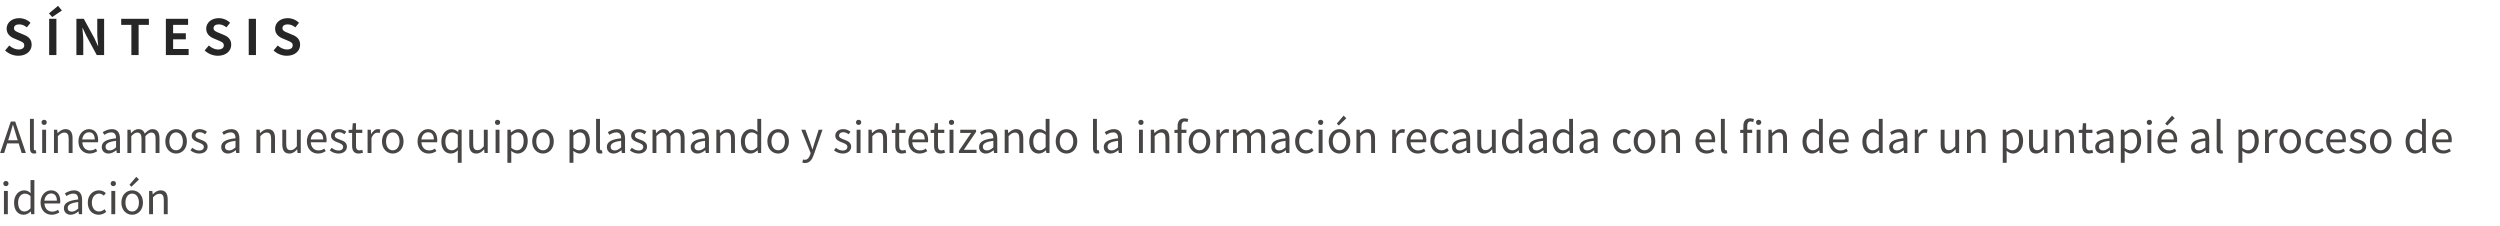 <svg width="817" height="74" viewBox="0 0 817 74" fill="none" xmlns="http://www.w3.org/2000/svg">
<path d="M3.178 44.26C3.542 43.098 3.878 41.992 4.2 40.788H4.256C4.592 41.978 4.914 43.098 5.292 44.26L5.782 45.828H2.674L3.178 44.26ZM0.042 50H1.358L2.352 46.864H6.104L7.084 50H8.456L4.97 39.724H3.528L0.042 50ZM11.136 50.182C11.486 50.182 11.696 50.14 11.878 50.07L11.696 49.09C11.556 49.118 11.5 49.118 11.43 49.118C11.234 49.118 11.066 48.964 11.066 48.572V38.856H9.792V48.488C9.792 49.566 10.184 50.182 11.136 50.182ZM13.784 50H15.058V42.398H13.784V50ZM14.428 40.83C14.932 40.83 15.282 40.494 15.282 39.976C15.282 39.486 14.932 39.15 14.428 39.15C13.924 39.15 13.574 39.486 13.574 39.976C13.574 40.494 13.924 40.83 14.428 40.83ZM17.64 50H18.914V44.484C19.684 43.714 20.216 43.322 21 43.322C22.008 43.322 22.442 43.924 22.442 45.352V50H23.716V45.184C23.716 43.238 22.988 42.202 21.392 42.202C20.356 42.202 19.572 42.776 18.844 43.49H18.802L18.69 42.398H17.64V50ZM29.264 50.182C30.3 50.182 31.112 49.832 31.784 49.398L31.322 48.558C30.762 48.936 30.16 49.16 29.418 49.16C27.976 49.16 26.982 48.124 26.898 46.5H32.022C32.05 46.318 32.078 46.052 32.078 45.772C32.078 43.602 30.986 42.202 29.054 42.202C27.29 42.202 25.624 43.742 25.624 46.206C25.624 48.712 27.248 50.182 29.264 50.182ZM26.884 45.576C27.038 44.092 27.99 43.224 29.068 43.224C30.258 43.224 30.958 44.05 30.958 45.576H26.884ZM35.481 50.182C36.419 50.182 37.273 49.692 38.001 49.09H38.043L38.155 50H39.205V45.324C39.205 43.448 38.421 42.202 36.573 42.202C35.355 42.202 34.277 42.748 33.577 43.196L34.081 44.078C34.683 43.672 35.481 43.266 36.363 43.266C37.609 43.266 37.931 44.204 37.931 45.184C34.697 45.548 33.255 46.374 33.255 48.026C33.255 49.398 34.207 50.182 35.481 50.182ZM35.845 49.16C35.089 49.16 34.501 48.81 34.501 47.942C34.501 46.962 35.369 46.332 37.931 46.024V48.152C37.189 48.81 36.587 49.16 35.845 49.16ZM41.634 50H42.908V44.484C43.608 43.7 44.252 43.322 44.826 43.322C45.792 43.322 46.24 43.924 46.24 45.352V50H47.514V44.484C48.228 43.7 48.844 43.322 49.432 43.322C50.398 43.322 50.846 43.924 50.846 45.352V50H52.12V45.184C52.12 43.238 51.378 42.202 49.81 42.202C48.886 42.202 48.088 42.804 47.304 43.658C46.996 42.762 46.366 42.202 45.204 42.202C44.294 42.202 43.496 42.776 42.838 43.504H42.796L42.684 42.398H41.634V50ZM57.549 50.182C59.411 50.182 61.077 48.726 61.077 46.206C61.077 43.672 59.411 42.202 57.549 42.202C55.687 42.202 54.021 43.672 54.021 46.206C54.021 48.726 55.687 50.182 57.549 50.182ZM57.549 49.118C56.233 49.118 55.351 47.956 55.351 46.206C55.351 44.456 56.233 43.266 57.549 43.266C58.865 43.266 59.761 44.456 59.761 46.206C59.761 47.956 58.865 49.118 57.549 49.118ZM65.073 50.182C66.865 50.182 67.845 49.16 67.845 47.928C67.845 46.486 66.627 46.038 65.521 45.618C64.667 45.296 63.883 45.03 63.883 44.302C63.883 43.714 64.331 43.21 65.297 43.21C65.969 43.21 66.501 43.49 67.019 43.882L67.635 43.056C67.047 42.594 66.221 42.202 65.283 42.202C63.631 42.202 62.651 43.154 62.651 44.358C62.651 45.646 63.813 46.164 64.877 46.556C65.717 46.878 66.613 47.214 66.613 47.998C66.613 48.656 66.123 49.188 65.115 49.188C64.205 49.188 63.519 48.824 62.861 48.292L62.231 49.132C62.959 49.734 63.995 50.182 65.073 50.182ZM74.515 50.182C75.453 50.182 76.307 49.692 77.035 49.09H77.077L77.189 50H78.239V45.324C78.239 43.448 77.455 42.202 75.607 42.202C74.389 42.202 73.311 42.748 72.611 43.196L73.115 44.078C73.717 43.672 74.515 43.266 75.397 43.266C76.643 43.266 76.965 44.204 76.965 45.184C73.731 45.548 72.289 46.374 72.289 48.026C72.289 49.398 73.241 50.182 74.515 50.182ZM74.879 49.16C74.123 49.16 73.535 48.81 73.535 47.942C73.535 46.962 74.403 46.332 76.965 46.024V48.152C76.223 48.81 75.621 49.16 74.879 49.16ZM83.798 50H85.072V44.484C85.842 43.714 86.374 43.322 87.158 43.322C88.166 43.322 88.6 43.924 88.6 45.352V50H89.874V45.184C89.874 43.238 89.146 42.202 87.55 42.202C86.514 42.202 85.73 42.776 85.002 43.49H84.96L84.848 42.398H83.798V50ZM94.568 50.182C95.618 50.182 96.374 49.636 97.088 48.81H97.13L97.228 50H98.292V42.398H97.018V47.788C96.29 48.698 95.744 49.076 94.96 49.076C93.952 49.076 93.532 48.474 93.532 47.06V42.398H92.258V47.214C92.258 49.146 92.972 50.182 94.568 50.182ZM103.926 50.182C104.962 50.182 105.774 49.832 106.446 49.398L105.984 48.558C105.424 48.936 104.822 49.16 104.08 49.16C102.638 49.16 101.644 48.124 101.56 46.5H106.684C106.712 46.318 106.74 46.052 106.74 45.772C106.74 43.602 105.648 42.202 103.716 42.202C101.952 42.202 100.286 43.742 100.286 46.206C100.286 48.712 101.91 50.182 103.926 50.182ZM101.546 45.576C101.7 44.092 102.652 43.224 103.73 43.224C104.92 43.224 105.62 44.05 105.62 45.576H101.546ZM110.6 50.182C112.392 50.182 113.372 49.16 113.372 47.928C113.372 46.486 112.154 46.038 111.048 45.618C110.194 45.296 109.41 45.03 109.41 44.302C109.41 43.714 109.858 43.21 110.824 43.21C111.496 43.21 112.028 43.49 112.546 43.882L113.162 43.056C112.574 42.594 111.748 42.202 110.81 42.202C109.158 42.202 108.178 43.154 108.178 44.358C108.178 45.646 109.34 46.164 110.404 46.556C111.244 46.878 112.14 47.214 112.14 47.998C112.14 48.656 111.65 49.188 110.642 49.188C109.732 49.188 109.046 48.824 108.388 48.292L107.758 49.132C108.486 49.734 109.522 50.182 110.6 50.182ZM117.241 50.182C117.703 50.182 118.207 50.042 118.641 49.902L118.389 48.95C118.137 49.048 117.787 49.146 117.521 49.146C116.639 49.146 116.345 48.614 116.345 47.676V43.434H118.403V42.398H116.345V40.256H115.281L115.127 42.398L113.937 42.468V43.434H115.071V47.648C115.071 49.16 115.617 50.182 117.241 50.182ZM120.124 50H121.398V45.114C121.902 43.812 122.686 43.364 123.316 43.364C123.624 43.364 123.806 43.392 124.058 43.49L124.296 42.37C124.058 42.244 123.82 42.202 123.484 42.202C122.63 42.202 121.86 42.818 121.328 43.784H121.286L121.174 42.398H120.124V50ZM128.355 50.182C130.217 50.182 131.883 48.726 131.883 46.206C131.883 43.672 130.217 42.202 128.355 42.202C126.493 42.202 124.827 43.672 124.827 46.206C124.827 48.726 126.493 50.182 128.355 50.182ZM128.355 49.118C127.039 49.118 126.157 47.956 126.157 46.206C126.157 44.456 127.039 43.266 128.355 43.266C129.671 43.266 130.567 44.456 130.567 46.206C130.567 47.956 129.671 49.118 128.355 49.118ZM140.088 50.182C141.124 50.182 141.936 49.832 142.608 49.398L142.146 48.558C141.586 48.936 140.984 49.16 140.242 49.16C138.8 49.16 137.806 48.124 137.722 46.5H142.846C142.874 46.318 142.902 46.052 142.902 45.772C142.902 43.602 141.81 42.202 139.878 42.202C138.114 42.202 136.448 43.742 136.448 46.206C136.448 48.712 138.072 50.182 140.088 50.182ZM137.708 45.576C137.862 44.092 138.814 43.224 139.892 43.224C141.082 43.224 141.782 44.05 141.782 45.576H137.708ZM149.604 53.206H150.864V42.398H149.856L149.73 43.126H149.688C149.03 42.524 148.4 42.202 147.518 42.202C145.782 42.202 144.228 43.742 144.228 46.206C144.228 48.74 145.46 50.182 147.364 50.182C148.246 50.182 149.044 49.72 149.66 49.118L149.604 50.504V53.206ZM147.644 49.118C146.3 49.118 145.544 48.026 145.544 46.192C145.544 44.456 146.51 43.28 147.742 43.28C148.372 43.28 148.946 43.504 149.604 44.078V48.068C148.96 48.768 148.344 49.118 147.644 49.118ZM155.668 50.182C156.718 50.182 157.474 49.636 158.188 48.81H158.23L158.328 50H159.392V42.398H158.118V47.788C157.39 48.698 156.844 49.076 156.06 49.076C155.052 49.076 154.632 48.474 154.632 47.06V42.398H153.358V47.214C153.358 49.146 154.072 50.182 155.668 50.182ZM161.96 50H163.234V42.398H161.96V50ZM162.604 40.83C163.108 40.83 163.458 40.494 163.458 39.976C163.458 39.486 163.108 39.15 162.604 39.15C162.1 39.15 161.75 39.486 161.75 39.976C161.75 40.494 162.1 40.83 162.604 40.83ZM165.815 53.206H167.089V50.63L167.061 49.3C167.747 49.86 168.475 50.182 169.161 50.182C170.911 50.182 172.465 48.684 172.465 46.08C172.465 43.742 171.401 42.202 169.441 42.202C168.559 42.202 167.705 42.706 167.019 43.266H166.977L166.865 42.398H165.815V53.206ZM168.951 49.118C168.447 49.118 167.775 48.908 167.089 48.32V44.33C167.831 43.644 168.489 43.28 169.133 43.28C170.575 43.28 171.135 44.414 171.135 46.094C171.135 47.984 170.211 49.118 168.951 49.118ZM177.451 50.182C179.313 50.182 180.979 48.726 180.979 46.206C180.979 43.672 179.313 42.202 177.451 42.202C175.589 42.202 173.923 43.672 173.923 46.206C173.923 48.726 175.589 50.182 177.451 50.182ZM177.451 49.118C176.135 49.118 175.253 47.956 175.253 46.206C175.253 44.456 176.135 43.266 177.451 43.266C178.767 43.266 179.663 44.456 179.663 46.206C179.663 47.956 178.767 49.118 177.451 49.118ZM186.118 53.206H187.392V50.63L187.364 49.3C188.05 49.86 188.778 50.182 189.464 50.182C191.214 50.182 192.768 48.684 192.768 46.08C192.768 43.742 191.704 42.202 189.744 42.202C188.862 42.202 188.008 42.706 187.322 43.266H187.28L187.168 42.398H186.118V53.206ZM189.254 49.118C188.75 49.118 188.078 48.908 187.392 48.32V44.33C188.134 43.644 188.792 43.28 189.436 43.28C190.878 43.28 191.438 44.414 191.438 46.094C191.438 47.984 190.514 49.118 189.254 49.118ZM196.144 50.182C196.494 50.182 196.704 50.14 196.886 50.07L196.704 49.09C196.564 49.118 196.508 49.118 196.438 49.118C196.242 49.118 196.074 48.964 196.074 48.572V38.856H194.8V48.488C194.8 49.566 195.192 50.182 196.144 50.182ZM200.542 50.182C201.48 50.182 202.334 49.692 203.062 49.09H203.104L203.216 50H204.266V45.324C204.266 43.448 203.482 42.202 201.634 42.202C200.416 42.202 199.338 42.748 198.638 43.196L199.142 44.078C199.744 43.672 200.542 43.266 201.424 43.266C202.67 43.266 202.992 44.204 202.992 45.184C199.758 45.548 198.316 46.374 198.316 48.026C198.316 49.398 199.268 50.182 200.542 50.182ZM200.906 49.16C200.15 49.16 199.562 48.81 199.562 47.942C199.562 46.962 200.43 46.332 202.992 46.024V48.152C202.25 48.81 201.648 49.16 200.906 49.16ZM208.682 50.182C210.474 50.182 211.454 49.16 211.454 47.928C211.454 46.486 210.236 46.038 209.13 45.618C208.276 45.296 207.492 45.03 207.492 44.302C207.492 43.714 207.94 43.21 208.906 43.21C209.578 43.21 210.11 43.49 210.628 43.882L211.244 43.056C210.656 42.594 209.83 42.202 208.892 42.202C207.24 42.202 206.26 43.154 206.26 44.358C206.26 45.646 207.422 46.164 208.486 46.556C209.326 46.878 210.222 47.214 210.222 47.998C210.222 48.656 209.732 49.188 208.724 49.188C207.814 49.188 207.128 48.824 206.47 48.292L205.84 49.132C206.568 49.734 207.604 50.182 208.682 50.182ZM213.243 50H214.517V44.484C215.217 43.7 215.861 43.322 216.435 43.322C217.401 43.322 217.849 43.924 217.849 45.352V50H219.123V44.484C219.837 43.7 220.453 43.322 221.041 43.322C222.007 43.322 222.455 43.924 222.455 45.352V50H223.729V45.184C223.729 43.238 222.987 42.202 221.419 42.202C220.495 42.202 219.697 42.804 218.913 43.658C218.605 42.762 217.975 42.202 216.813 42.202C215.903 42.202 215.105 42.776 214.447 43.504H214.405L214.293 42.398H213.243V50ZM227.954 50.182C228.892 50.182 229.746 49.692 230.474 49.09H230.516L230.628 50H231.678V45.324C231.678 43.448 230.894 42.202 229.046 42.202C227.828 42.202 226.75 42.748 226.05 43.196L226.554 44.078C227.156 43.672 227.954 43.266 228.836 43.266C230.082 43.266 230.404 44.204 230.404 45.184C227.17 45.548 225.728 46.374 225.728 48.026C225.728 49.398 226.68 50.182 227.954 50.182ZM228.318 49.16C227.562 49.16 226.974 48.81 226.974 47.942C226.974 46.962 227.842 46.332 230.404 46.024V48.152C229.662 48.81 229.06 49.16 228.318 49.16ZM234.106 50H235.38V44.484C236.15 43.714 236.682 43.322 237.466 43.322C238.474 43.322 238.908 43.924 238.908 45.352V50H240.182V45.184C240.182 43.238 239.454 42.202 237.858 42.202C236.822 42.202 236.038 42.776 235.31 43.49H235.268L235.156 42.398H234.106V50ZM245.255 50.182C246.165 50.182 246.963 49.692 247.565 49.104H247.607L247.719 50H248.755V38.856H247.495V41.782L247.551 43.098C246.879 42.538 246.305 42.202 245.409 42.202C243.673 42.202 242.119 43.742 242.119 46.206C242.119 48.74 243.351 50.182 245.255 50.182ZM245.535 49.118C244.191 49.118 243.435 48.026 243.435 46.192C243.435 44.456 244.401 43.28 245.633 43.28C246.263 43.28 246.837 43.504 247.495 44.078V48.068C246.851 48.768 246.235 49.118 245.535 49.118ZM254.301 50.182C256.163 50.182 257.829 48.726 257.829 46.206C257.829 43.672 256.163 42.202 254.301 42.202C252.439 42.202 250.773 43.672 250.773 46.206C250.773 48.726 252.439 50.182 254.301 50.182ZM254.301 49.118C252.985 49.118 252.103 47.956 252.103 46.206C252.103 44.456 252.985 43.266 254.301 43.266C255.617 43.266 256.513 44.456 256.513 46.206C256.513 47.956 255.617 49.118 254.301 49.118ZM263.094 53.276C264.606 53.276 265.404 52.128 265.922 50.63L268.792 42.398H267.546L266.188 46.626C265.978 47.298 265.754 48.068 265.544 48.754H265.474C265.236 48.068 264.97 47.284 264.746 46.626L263.192 42.398H261.862L264.914 50.014L264.746 50.588C264.438 51.526 263.892 52.226 263.024 52.226C262.828 52.226 262.604 52.156 262.45 52.1L262.198 53.122C262.436 53.22 262.73 53.276 263.094 53.276ZM275.387 50.182C277.179 50.182 278.159 49.16 278.159 47.928C278.159 46.486 276.941 46.038 275.835 45.618C274.981 45.296 274.197 45.03 274.197 44.302C274.197 43.714 274.645 43.21 275.611 43.21C276.283 43.21 276.815 43.49 277.333 43.882L277.949 43.056C277.361 42.594 276.535 42.202 275.597 42.202C273.945 42.202 272.965 43.154 272.965 44.358C272.965 45.646 274.127 46.164 275.191 46.556C276.031 46.878 276.927 47.214 276.927 47.998C276.927 48.656 276.437 49.188 275.429 49.188C274.519 49.188 273.833 48.824 273.175 48.292L272.545 49.132C273.273 49.734 274.309 50.182 275.387 50.182ZM279.948 50H281.222V42.398H279.948V50ZM280.592 40.83C281.096 40.83 281.446 40.494 281.446 39.976C281.446 39.486 281.096 39.15 280.592 39.15C280.088 39.15 279.738 39.486 279.738 39.976C279.738 40.494 280.088 40.83 280.592 40.83ZM283.804 50H285.078V44.484C285.848 43.714 286.38 43.322 287.164 43.322C288.172 43.322 288.606 43.924 288.606 45.352V50H289.88V45.184C289.88 43.238 289.152 42.202 287.556 42.202C286.52 42.202 285.736 42.776 285.008 43.49H284.966L284.854 42.398H283.804V50ZM294.756 50.182C295.218 50.182 295.722 50.042 296.156 49.902L295.904 48.95C295.652 49.048 295.302 49.146 295.036 49.146C294.154 49.146 293.86 48.614 293.86 47.676V43.434H295.918V42.398H293.86V40.256H292.796L292.642 42.398L291.452 42.468V43.434H292.586V47.648C292.586 49.16 293.132 50.182 294.756 50.182ZM300.5 50.182C301.536 50.182 302.348 49.832 303.02 49.398L302.558 48.558C301.998 48.936 301.396 49.16 300.654 49.16C299.212 49.16 298.218 48.124 298.134 46.5H303.258C303.286 46.318 303.314 46.052 303.314 45.772C303.314 43.602 302.222 42.202 300.29 42.202C298.526 42.202 296.86 43.742 296.86 46.206C296.86 48.712 298.484 50.182 300.5 50.182ZM298.12 45.576C298.274 44.092 299.226 43.224 300.304 43.224C301.494 43.224 302.194 44.05 302.194 45.576H298.12ZM307.43 50.182C307.892 50.182 308.396 50.042 308.83 49.902L308.578 48.95C308.326 49.048 307.976 49.146 307.71 49.146C306.828 49.146 306.534 48.614 306.534 47.676V43.434H308.592V42.398H306.534V40.256H305.47L305.316 42.398L304.126 42.468V43.434H305.26V47.648C305.26 49.16 305.806 50.182 307.43 50.182ZM310.313 50H311.587V42.398H310.313V50ZM310.957 40.83C311.461 40.83 311.811 40.494 311.811 39.976C311.811 39.486 311.461 39.15 310.957 39.15C310.453 39.15 310.103 39.486 310.103 39.976C310.103 40.494 310.453 40.83 310.957 40.83ZM313.371 50H319.125V48.964H314.981L318.985 43.084V42.398H313.805V43.434H317.375L313.371 49.314V50ZM322.181 50.182C323.119 50.182 323.973 49.692 324.701 49.09H324.743L324.855 50H325.905V45.324C325.905 43.448 325.121 42.202 323.273 42.202C322.055 42.202 320.977 42.748 320.277 43.196L320.781 44.078C321.383 43.672 322.181 43.266 323.063 43.266C324.309 43.266 324.631 44.204 324.631 45.184C321.397 45.548 319.955 46.374 319.955 48.026C319.955 49.398 320.907 50.182 322.181 50.182ZM322.545 49.16C321.789 49.16 321.201 48.81 321.201 47.942C321.201 46.962 322.069 46.332 324.631 46.024V48.152C323.889 48.81 323.287 49.16 322.545 49.16ZM328.333 50H329.607V44.484C330.377 43.714 330.909 43.322 331.693 43.322C332.701 43.322 333.135 43.924 333.135 45.352V50H334.409V45.184C334.409 43.238 333.681 42.202 332.085 42.202C331.049 42.202 330.265 42.776 329.537 43.49H329.495L329.383 42.398H328.333V50ZM339.482 50.182C340.392 50.182 341.19 49.692 341.792 49.104H341.834L341.946 50H342.982V38.856H341.722V41.782L341.778 43.098C341.106 42.538 340.532 42.202 339.636 42.202C337.9 42.202 336.346 43.742 336.346 46.206C336.346 48.74 337.578 50.182 339.482 50.182ZM339.762 49.118C338.418 49.118 337.662 48.026 337.662 46.192C337.662 44.456 338.628 43.28 339.86 43.28C340.49 43.28 341.064 43.504 341.722 44.078V48.068C341.078 48.768 340.462 49.118 339.762 49.118ZM348.527 50.182C350.389 50.182 352.055 48.726 352.055 46.206C352.055 43.672 350.389 42.202 348.527 42.202C346.665 42.202 344.999 43.672 344.999 46.206C344.999 48.726 346.665 50.182 348.527 50.182ZM348.527 49.118C347.211 49.118 346.329 47.956 346.329 46.206C346.329 44.456 347.211 43.266 348.527 43.266C349.843 43.266 350.739 44.456 350.739 46.206C350.739 47.956 349.843 49.118 348.527 49.118ZM358.538 50.182C358.888 50.182 359.098 50.14 359.28 50.07L359.098 49.09C358.958 49.118 358.902 49.118 358.832 49.118C358.636 49.118 358.468 48.964 358.468 48.572V38.856H357.194V48.488C357.194 49.566 357.586 50.182 358.538 50.182ZM362.936 50.182C363.874 50.182 364.728 49.692 365.456 49.09H365.498L365.61 50H366.66V45.324C366.66 43.448 365.876 42.202 364.028 42.202C362.81 42.202 361.732 42.748 361.032 43.196L361.536 44.078C362.138 43.672 362.936 43.266 363.818 43.266C365.064 43.266 365.386 44.204 365.386 45.184C362.152 45.548 360.71 46.374 360.71 48.026C360.71 49.398 361.662 50.182 362.936 50.182ZM363.3 49.16C362.544 49.16 361.956 48.81 361.956 47.942C361.956 46.962 362.824 46.332 365.386 46.024V48.152C364.644 48.81 364.042 49.16 363.3 49.16ZM372.22 50H373.494V42.398H372.22V50ZM372.864 40.83C373.368 40.83 373.718 40.494 373.718 39.976C373.718 39.486 373.368 39.15 372.864 39.15C372.36 39.15 372.01 39.486 372.01 39.976C372.01 40.494 372.36 40.83 372.864 40.83ZM376.075 50H377.349V44.484C378.119 43.714 378.651 43.322 379.435 43.322C380.443 43.322 380.877 43.924 380.877 45.352V50H382.151V45.184C382.151 43.238 381.423 42.202 379.827 42.202C378.791 42.202 378.007 42.776 377.279 43.49H377.237L377.125 42.398H376.075V50ZM384.844 50H386.118V43.434H387.728V42.398H386.118V41.194C386.118 40.214 386.468 39.696 387.196 39.696C387.462 39.696 387.77 39.766 388.05 39.892L388.33 38.926C387.98 38.772 387.518 38.674 387.056 38.674C385.544 38.674 384.844 39.64 384.844 41.18V42.398L383.808 42.468V43.434H384.844V50ZM391.99 50.182C393.852 50.182 395.518 48.726 395.518 46.206C395.518 43.672 393.852 42.202 391.99 42.202C390.128 42.202 388.462 43.672 388.462 46.206C388.462 48.726 390.128 50.182 391.99 50.182ZM391.99 49.118C390.674 49.118 389.792 47.956 389.792 46.206C389.792 44.456 390.674 43.266 391.99 43.266C393.306 43.266 394.202 44.456 394.202 46.206C394.202 47.956 393.306 49.118 391.99 49.118ZM397.526 50H398.8V45.114C399.304 43.812 400.088 43.364 400.718 43.364C401.026 43.364 401.208 43.392 401.46 43.49L401.698 42.37C401.46 42.244 401.222 42.202 400.886 42.202C400.032 42.202 399.262 42.818 398.73 43.784H398.688L398.576 42.398H397.526V50ZM402.954 50H404.228V44.484C404.928 43.7 405.572 43.322 406.146 43.322C407.112 43.322 407.56 43.924 407.56 45.352V50H408.834V44.484C409.548 43.7 410.164 43.322 410.752 43.322C411.718 43.322 412.166 43.924 412.166 45.352V50H413.44V45.184C413.44 43.238 412.698 42.202 411.13 42.202C410.206 42.202 409.408 42.804 408.624 43.658C408.316 42.762 407.686 42.202 406.524 42.202C405.614 42.202 404.816 42.776 404.158 43.504H404.116L404.004 42.398H402.954V50ZM417.665 50.182C418.603 50.182 419.457 49.692 420.185 49.09H420.227L420.339 50H421.389V45.324C421.389 43.448 420.605 42.202 418.757 42.202C417.539 42.202 416.461 42.748 415.761 43.196L416.265 44.078C416.867 43.672 417.665 43.266 418.547 43.266C419.793 43.266 420.115 44.204 420.115 45.184C416.881 45.548 415.439 46.374 415.439 48.026C415.439 49.398 416.391 50.182 417.665 50.182ZM418.029 49.16C417.273 49.16 416.685 48.81 416.685 47.942C416.685 46.962 417.553 46.332 420.115 46.024V48.152C419.373 48.81 418.771 49.16 418.029 49.16ZM426.813 50.182C427.723 50.182 428.591 49.832 429.277 49.216L428.717 48.362C428.241 48.796 427.625 49.118 426.925 49.118C425.525 49.118 424.573 47.956 424.573 46.206C424.573 44.456 425.581 43.266 426.967 43.266C427.569 43.266 428.031 43.546 428.479 43.938L429.137 43.098C428.591 42.622 427.905 42.202 426.911 42.202C424.965 42.202 423.243 43.672 423.243 46.206C423.243 48.726 424.797 50.182 426.813 50.182ZM430.94 50H432.214V42.398H430.94V50ZM431.584 40.83C432.088 40.83 432.438 40.494 432.438 39.976C432.438 39.486 432.088 39.15 431.584 39.15C431.08 39.15 430.73 39.486 430.73 39.976C430.73 40.494 431.08 40.83 431.584 40.83ZM437.75 50.182C439.612 50.182 441.278 48.726 441.278 46.206C441.278 43.672 439.612 42.202 437.75 42.202C435.888 42.202 434.222 43.672 434.222 46.206C434.222 48.726 435.888 50.182 437.75 50.182ZM437.75 49.118C436.434 49.118 435.552 47.956 435.552 46.206C435.552 44.456 436.434 43.266 437.75 43.266C439.066 43.266 439.962 44.456 439.962 46.206C439.962 47.956 439.066 49.118 437.75 49.118ZM437.526 41.026L439.976 38.646L439.08 37.792L436.868 40.396L437.526 41.026ZM443.286 50H444.56V44.484C445.33 43.714 445.862 43.322 446.646 43.322C447.654 43.322 448.088 43.924 448.088 45.352V50H449.362V45.184C449.362 43.238 448.634 42.202 447.038 42.202C446.002 42.202 445.218 42.776 444.49 43.49H444.448L444.336 42.398H443.286V50ZM454.976 50H456.25V45.114C456.754 43.812 457.538 43.364 458.168 43.364C458.476 43.364 458.658 43.392 458.91 43.49L459.148 42.37C458.91 42.244 458.672 42.202 458.336 42.202C457.482 42.202 456.712 42.818 456.18 43.784H456.138L456.026 42.398H454.976V50ZM463.319 50.182C464.355 50.182 465.167 49.832 465.839 49.398L465.377 48.558C464.817 48.936 464.215 49.16 463.473 49.16C462.031 49.16 461.037 48.124 460.953 46.5H466.077C466.105 46.318 466.133 46.052 466.133 45.772C466.133 43.602 465.041 42.202 463.109 42.202C461.345 42.202 459.679 43.742 459.679 46.206C459.679 48.712 461.303 50.182 463.319 50.182ZM460.939 45.576C461.093 44.092 462.045 43.224 463.123 43.224C464.313 43.224 465.013 44.05 465.013 45.576H460.939ZM471.001 50.182C471.911 50.182 472.779 49.832 473.465 49.216L472.905 48.362C472.429 48.796 471.813 49.118 471.113 49.118C469.713 49.118 468.761 47.956 468.761 46.206C468.761 44.456 469.769 43.266 471.155 43.266C471.757 43.266 472.219 43.546 472.667 43.938L473.325 43.098C472.779 42.622 472.093 42.202 471.099 42.202C469.153 42.202 467.431 43.672 467.431 46.206C467.431 48.726 468.985 50.182 471.001 50.182ZM476.727 50.182C477.665 50.182 478.519 49.692 479.247 49.09H479.289L479.401 50H480.451V45.324C480.451 43.448 479.667 42.202 477.819 42.202C476.601 42.202 475.523 42.748 474.823 43.196L475.327 44.078C475.929 43.672 476.727 43.266 477.609 43.266C478.855 43.266 479.177 44.204 479.177 45.184C475.943 45.548 474.501 46.374 474.501 48.026C474.501 49.398 475.453 50.182 476.727 50.182ZM477.091 49.16C476.335 49.16 475.747 48.81 475.747 47.942C475.747 46.962 476.615 46.332 479.177 46.024V48.152C478.435 48.81 477.833 49.16 477.091 49.16ZM485.092 50.182C486.142 50.182 486.898 49.636 487.612 48.81H487.654L487.752 50H488.816V42.398H487.542V47.788C486.814 48.698 486.268 49.076 485.484 49.076C484.476 49.076 484.056 48.474 484.056 47.06V42.398H482.782V47.214C482.782 49.146 483.496 50.182 485.092 50.182ZM493.974 50.182C494.884 50.182 495.682 49.692 496.284 49.104H496.326L496.438 50H497.474V38.856H496.214V41.782L496.27 43.098C495.598 42.538 495.024 42.202 494.128 42.202C492.392 42.202 490.838 43.742 490.838 46.206C490.838 48.74 492.07 50.182 493.974 50.182ZM494.254 49.118C492.91 49.118 492.154 48.026 492.154 46.192C492.154 44.456 493.12 43.28 494.352 43.28C494.982 43.28 495.556 43.504 496.214 44.078V48.068C495.57 48.768 494.954 49.118 494.254 49.118ZM501.815 50.182C502.753 50.182 503.607 49.692 504.335 49.09H504.377L504.489 50H505.539V45.324C505.539 43.448 504.755 42.202 502.907 42.202C501.689 42.202 500.611 42.748 499.911 43.196L500.415 44.078C501.017 43.672 501.815 43.266 502.697 43.266C503.943 43.266 504.265 44.204 504.265 45.184C501.031 45.548 499.589 46.374 499.589 48.026C499.589 49.398 500.541 50.182 501.815 50.182ZM502.179 49.16C501.423 49.16 500.835 48.81 500.835 47.942C500.835 46.962 501.703 46.332 504.265 46.024V48.152C503.523 48.81 502.921 49.16 502.179 49.16ZM510.558 50.182C511.468 50.182 512.266 49.692 512.868 49.104H512.91L513.022 50H514.058V38.856H512.798V41.782L512.854 43.098C512.182 42.538 511.608 42.202 510.712 42.202C508.976 42.202 507.422 43.742 507.422 46.206C507.422 48.74 508.654 50.182 510.558 50.182ZM510.838 49.118C509.494 49.118 508.738 48.026 508.738 46.192C508.738 44.456 509.704 43.28 510.936 43.28C511.566 43.28 512.14 43.504 512.798 44.078V48.068C512.154 48.768 511.538 49.118 510.838 49.118ZM518.399 50.182C519.337 50.182 520.191 49.692 520.919 49.09H520.961L521.073 50H522.123V45.324C522.123 43.448 521.339 42.202 519.491 42.202C518.273 42.202 517.195 42.748 516.495 43.196L516.999 44.078C517.601 43.672 518.399 43.266 519.281 43.266C520.527 43.266 520.849 44.204 520.849 45.184C517.615 45.548 516.173 46.374 516.173 48.026C516.173 49.398 517.125 50.182 518.399 50.182ZM518.763 49.16C518.007 49.16 517.419 48.81 517.419 47.942C517.419 46.962 518.287 46.332 520.849 46.024V48.152C520.107 48.81 519.505 49.16 518.763 49.16ZM530.679 50.182C531.589 50.182 532.457 49.832 533.143 49.216L532.583 48.362C532.107 48.796 531.491 49.118 530.791 49.118C529.391 49.118 528.439 47.956 528.439 46.206C528.439 44.456 529.447 43.266 530.833 43.266C531.435 43.266 531.897 43.546 532.345 43.938L533.003 43.098C532.457 42.622 531.771 42.202 530.777 42.202C528.831 42.202 527.109 43.672 527.109 46.206C527.109 48.726 528.663 50.182 530.679 50.182ZM537.418 50.182C539.28 50.182 540.946 48.726 540.946 46.206C540.946 43.672 539.28 42.202 537.418 42.202C535.556 42.202 533.89 43.672 533.89 46.206C533.89 48.726 535.556 50.182 537.418 50.182ZM537.418 49.118C536.102 49.118 535.22 47.956 535.22 46.206C535.22 44.456 536.102 43.266 537.418 43.266C538.734 43.266 539.63 44.456 539.63 46.206C539.63 47.956 538.734 49.118 537.418 49.118ZM542.954 50H544.228V44.484C544.998 43.714 545.53 43.322 546.314 43.322C547.322 43.322 547.756 43.924 547.756 45.352V50H549.03V45.184C549.03 43.238 548.302 42.202 546.706 42.202C545.67 42.202 544.886 42.776 544.158 43.49H544.116L544.004 42.398H542.954V50ZM557.709 50.182C558.745 50.182 559.557 49.832 560.229 49.398L559.767 48.558C559.207 48.936 558.605 49.16 557.863 49.16C556.421 49.16 555.427 48.124 555.343 46.5H560.467C560.495 46.318 560.523 46.052 560.523 45.772C560.523 43.602 559.431 42.202 557.499 42.202C555.735 42.202 554.069 43.742 554.069 46.206C554.069 48.712 555.693 50.182 557.709 50.182ZM555.329 45.576C555.483 44.092 556.435 43.224 557.513 43.224C558.703 43.224 559.403 44.05 559.403 45.576H555.329ZM563.739 50.182C564.089 50.182 564.299 50.14 564.481 50.07L564.299 49.09C564.159 49.118 564.103 49.118 564.033 49.118C563.837 49.118 563.669 48.964 563.669 48.572V38.856H562.395V48.488C562.395 49.566 562.787 50.182 563.739 50.182ZM569.728 50H571.002V43.434H572.612V42.398H571.002V41.194C571.002 40.214 571.352 39.696 572.08 39.696C572.346 39.696 572.654 39.766 572.934 39.892L573.214 38.926C572.864 38.772 572.402 38.674 571.94 38.674C570.428 38.674 569.728 39.64 569.728 41.18V42.398L568.692 42.468V43.434H569.728V50ZM574.068 50H575.356V42.398H574.068V50ZM574.712 40.83C575.216 40.83 575.58 40.494 575.58 39.976C575.58 39.486 575.216 39.15 574.712 39.15C574.222 39.15 573.872 39.486 573.872 39.976C573.872 40.494 574.222 40.83 574.712 40.83ZM577.913 50H579.187V44.484C579.957 43.714 580.489 43.322 581.273 43.322C582.281 43.322 582.715 43.924 582.715 45.352V50H583.989V45.184C583.989 43.238 583.261 42.202 581.665 42.202C580.629 42.202 579.845 42.776 579.117 43.49H579.075L578.963 42.398H577.913V50ZM592.192 50.182C593.102 50.182 593.9 49.692 594.502 49.104H594.544L594.656 50H595.692V38.856H594.432V41.782L594.488 43.098C593.816 42.538 593.242 42.202 592.346 42.202C590.61 42.202 589.056 43.742 589.056 46.206C589.056 48.74 590.288 50.182 592.192 50.182ZM592.472 49.118C591.128 49.118 590.372 48.026 590.372 46.192C590.372 44.456 591.338 43.28 592.57 43.28C593.2 43.28 593.774 43.504 594.432 44.078V48.068C593.788 48.768 593.172 49.118 592.472 49.118ZM601.35 50.182C602.386 50.182 603.198 49.832 603.87 49.398L603.408 48.558C602.848 48.936 602.246 49.16 601.504 49.16C600.062 49.16 599.068 48.124 598.984 46.5H604.108C604.136 46.318 604.164 46.052 604.164 45.772C604.164 43.602 603.072 42.202 601.14 42.202C599.376 42.202 597.71 43.742 597.71 46.206C597.71 48.712 599.334 50.182 601.35 50.182ZM598.97 45.576C599.124 44.092 600.076 43.224 601.154 43.224C602.344 43.224 603.044 44.05 603.044 45.576H598.97ZM611.757 50.182C612.667 50.182 613.465 49.692 614.067 49.104H614.109L614.221 50H615.257V38.856H613.997V41.782L614.053 43.098C613.381 42.538 612.807 42.202 611.911 42.202C610.175 42.202 608.621 43.742 608.621 46.206C608.621 48.74 609.853 50.182 611.757 50.182ZM612.037 49.118C610.693 49.118 609.937 48.026 609.937 46.192C609.937 44.456 610.903 43.28 612.135 43.28C612.765 43.28 613.339 43.504 613.997 44.078V48.068C613.353 48.768 612.737 49.118 612.037 49.118ZM619.599 50.182C620.537 50.182 621.391 49.692 622.119 49.09H622.161L622.273 50H623.323V45.324C623.323 43.448 622.539 42.202 620.691 42.202C619.473 42.202 618.395 42.748 617.695 43.196L618.199 44.078C618.801 43.672 619.599 43.266 620.481 43.266C621.727 43.266 622.049 44.204 622.049 45.184C618.815 45.548 617.373 46.374 617.373 48.026C617.373 49.398 618.325 50.182 619.599 50.182ZM619.963 49.16C619.207 49.16 618.619 48.81 618.619 47.942C618.619 46.962 619.487 46.332 622.049 46.024V48.152C621.307 48.81 620.705 49.16 619.963 49.16ZM625.751 50H627.025V45.114C627.529 43.812 628.313 43.364 628.943 43.364C629.251 43.364 629.433 43.392 629.685 43.49L629.923 42.37C629.685 42.244 629.447 42.202 629.111 42.202C628.257 42.202 627.487 42.818 626.955 43.784H626.913L626.801 42.398H625.751V50ZM636.521 50.182C637.571 50.182 638.327 49.636 639.041 48.81H639.083L639.181 50H640.245V42.398H638.971V47.788C638.243 48.698 637.697 49.076 636.913 49.076C635.905 49.076 635.485 48.474 635.485 47.06V42.398H634.211V47.214C634.211 49.146 634.925 50.182 636.521 50.182ZM642.813 50H644.087V44.484C644.857 43.714 645.389 43.322 646.173 43.322C647.181 43.322 647.615 43.924 647.615 45.352V50H648.889V45.184C648.889 43.238 648.161 42.202 646.565 42.202C645.529 42.202 644.745 42.776 644.017 43.49H643.975L643.863 42.398H642.813V50ZM654.503 53.206H655.777V50.63L655.749 49.3C656.435 49.86 657.163 50.182 657.849 50.182C659.599 50.182 661.153 48.684 661.153 46.08C661.153 43.742 660.089 42.202 658.129 42.202C657.247 42.202 656.393 42.706 655.707 43.266H655.665L655.553 42.398H654.503V53.206ZM657.639 49.118C657.135 49.118 656.463 48.908 655.777 48.32V44.33C656.519 43.644 657.177 43.28 657.821 43.28C659.263 43.28 659.823 44.414 659.823 46.094C659.823 47.984 658.899 49.118 657.639 49.118ZM665.396 50.182C666.446 50.182 667.202 49.636 667.916 48.81H667.958L668.056 50H669.12V42.398H667.846V47.788C667.118 48.698 666.572 49.076 665.788 49.076C664.78 49.076 664.36 48.474 664.36 47.06V42.398H663.086V47.214C663.086 49.146 663.8 50.182 665.396 50.182ZM671.688 50H672.962V44.484C673.732 43.714 674.264 43.322 675.048 43.322C676.056 43.322 676.49 43.924 676.49 45.352V50H677.764V45.184C677.764 43.238 677.036 42.202 675.44 42.202C674.404 42.202 673.62 42.776 672.892 43.49H672.85L672.738 42.398H671.688V50ZM682.641 50.182C683.103 50.182 683.607 50.042 684.041 49.902L683.789 48.95C683.537 49.048 683.187 49.146 682.921 49.146C682.039 49.146 681.745 48.614 681.745 47.676V43.434H683.803V42.398H681.745V40.256H680.681L680.527 42.398L679.337 42.468V43.434H680.471V47.648C680.471 49.16 681.017 50.182 682.641 50.182ZM686.933 50.182C687.871 50.182 688.725 49.692 689.453 49.09H689.495L689.607 50H690.657V45.324C690.657 43.448 689.873 42.202 688.025 42.202C686.807 42.202 685.729 42.748 685.029 43.196L685.533 44.078C686.135 43.672 686.933 43.266 687.815 43.266C689.061 43.266 689.383 44.204 689.383 45.184C686.149 45.548 684.707 46.374 684.707 48.026C684.707 49.398 685.659 50.182 686.933 50.182ZM687.297 49.16C686.541 49.16 685.953 48.81 685.953 47.942C685.953 46.962 686.821 46.332 689.383 46.024V48.152C688.641 48.81 688.039 49.16 687.297 49.16ZM693.085 53.206H694.359V50.63L694.331 49.3C695.017 49.86 695.745 50.182 696.431 50.182C698.181 50.182 699.735 48.684 699.735 46.08C699.735 43.742 698.671 42.202 696.711 42.202C695.829 42.202 694.975 42.706 694.289 43.266H694.247L694.135 42.398H693.085V53.206ZM696.221 49.118C695.717 49.118 695.045 48.908 694.359 48.32V44.33C695.101 43.644 695.759 43.28 696.403 43.28C697.845 43.28 698.405 44.414 698.405 46.094C698.405 47.984 697.481 49.118 696.221 49.118ZM701.767 50H703.041V42.398H701.767V50ZM702.411 40.83C702.915 40.83 703.265 40.494 703.265 39.976C703.265 39.486 702.915 39.15 702.411 39.15C701.907 39.15 701.557 39.486 701.557 39.976C701.557 40.494 701.907 40.83 702.411 40.83ZM708.688 50.182C709.724 50.182 710.536 49.832 711.208 49.398L710.746 48.558C710.186 48.936 709.584 49.16 708.842 49.16C707.4 49.16 706.406 48.124 706.322 46.5H711.446C711.474 46.318 711.502 46.052 711.502 45.772C711.502 43.602 710.41 42.202 708.478 42.202C706.714 42.202 705.048 43.742 705.048 46.206C705.048 48.712 706.672 50.182 708.688 50.182ZM706.308 45.576C706.462 44.092 707.414 43.224 708.492 43.224C709.682 43.224 710.382 44.05 710.382 45.576H706.308ZM708.24 41.026L710.69 38.646L709.794 37.792L707.582 40.396L708.24 41.026ZM718.255 50.182C719.193 50.182 720.047 49.692 720.775 49.09H720.817L720.929 50H721.979V45.324C721.979 43.448 721.195 42.202 719.347 42.202C718.129 42.202 717.051 42.748 716.351 43.196L716.855 44.078C717.457 43.672 718.255 43.266 719.137 43.266C720.383 43.266 720.705 44.204 720.705 45.184C717.471 45.548 716.029 46.374 716.029 48.026C716.029 49.398 716.981 50.182 718.255 50.182ZM718.619 49.16C717.863 49.16 717.275 48.81 717.275 47.942C717.275 46.962 718.143 46.332 720.705 46.024V48.152C719.963 48.81 719.361 49.16 718.619 49.16ZM725.751 50.182C726.101 50.182 726.311 50.14 726.493 50.07L726.311 49.09C726.171 49.118 726.115 49.118 726.045 49.118C725.849 49.118 725.681 48.964 725.681 48.572V38.856H724.407V48.488C724.407 49.566 724.799 50.182 725.751 50.182ZM731.53 53.206H732.804V50.63L732.776 49.3C733.462 49.86 734.19 50.182 734.876 50.182C736.626 50.182 738.18 48.684 738.18 46.08C738.18 43.742 737.116 42.202 735.156 42.202C734.274 42.202 733.42 42.706 732.734 43.266H732.692L732.58 42.398H731.53V53.206ZM734.666 49.118C734.162 49.118 733.49 48.908 732.804 48.32V44.33C733.546 43.644 734.204 43.28 734.848 43.28C736.29 43.28 736.85 44.414 736.85 46.094C736.85 47.984 735.926 49.118 734.666 49.118ZM740.212 50H741.486V45.114C741.99 43.812 742.774 43.364 743.404 43.364C743.712 43.364 743.894 43.392 744.146 43.49L744.384 42.37C744.146 42.244 743.908 42.202 743.572 42.202C742.718 42.202 741.948 42.818 741.416 43.784H741.374L741.262 42.398H740.212V50ZM748.443 50.182C750.305 50.182 751.971 48.726 751.971 46.206C751.971 43.672 750.305 42.202 748.443 42.202C746.581 42.202 744.915 43.672 744.915 46.206C744.915 48.726 746.581 50.182 748.443 50.182ZM748.443 49.118C747.127 49.118 746.245 47.956 746.245 46.206C746.245 44.456 747.127 43.266 748.443 43.266C749.759 43.266 750.655 44.456 750.655 46.206C750.655 47.956 749.759 49.118 748.443 49.118ZM756.975 50.182C757.885 50.182 758.753 49.832 759.439 49.216L758.879 48.362C758.403 48.796 757.787 49.118 757.087 49.118C755.687 49.118 754.735 47.956 754.735 46.206C754.735 44.456 755.743 43.266 757.129 43.266C757.731 43.266 758.193 43.546 758.641 43.938L759.299 43.098C758.753 42.622 758.067 42.202 757.073 42.202C755.127 42.202 753.405 43.672 753.405 46.206C753.405 48.726 754.959 50.182 756.975 50.182ZM763.827 50.182C764.863 50.182 765.675 49.832 766.347 49.398L765.885 48.558C765.325 48.936 764.723 49.16 763.981 49.16C762.539 49.16 761.545 48.124 761.461 46.5H766.585C766.613 46.318 766.641 46.052 766.641 45.772C766.641 43.602 765.549 42.202 763.617 42.202C761.853 42.202 760.187 43.742 760.187 46.206C760.187 48.712 761.811 50.182 763.827 50.182ZM761.447 45.576C761.601 44.092 762.553 43.224 763.631 43.224C764.821 43.224 765.521 44.05 765.521 45.576H761.447ZM770.501 50.182C772.293 50.182 773.273 49.16 773.273 47.928C773.273 46.486 772.055 46.038 770.949 45.618C770.095 45.296 769.311 45.03 769.311 44.302C769.311 43.714 769.759 43.21 770.725 43.21C771.397 43.21 771.929 43.49 772.447 43.882L773.063 43.056C772.475 42.594 771.649 42.202 770.711 42.202C769.059 42.202 768.079 43.154 768.079 44.358C768.079 45.646 769.241 46.164 770.305 46.556C771.145 46.878 772.041 47.214 772.041 47.998C772.041 48.656 771.551 49.188 770.543 49.188C769.633 49.188 768.947 48.824 768.289 48.292L767.659 49.132C768.387 49.734 769.423 50.182 770.501 50.182ZM778.015 50.182C779.877 50.182 781.543 48.726 781.543 46.206C781.543 43.672 779.877 42.202 778.015 42.202C776.153 42.202 774.487 43.672 774.487 46.206C774.487 48.726 776.153 50.182 778.015 50.182ZM778.015 49.118C776.699 49.118 775.817 47.956 775.817 46.206C775.817 44.456 776.699 43.266 778.015 43.266C779.331 43.266 780.227 44.456 780.227 46.206C780.227 47.956 779.331 49.118 778.015 49.118ZM789.273 50.182C790.183 50.182 790.981 49.692 791.583 49.104H791.625L791.737 50H792.773V38.856H791.513V41.782L791.569 43.098C790.897 42.538 790.323 42.202 789.427 42.202C787.691 42.202 786.137 43.742 786.137 46.206C786.137 48.74 787.369 50.182 789.273 50.182ZM789.553 49.118C788.209 49.118 787.453 48.026 787.453 46.192C787.453 44.456 788.419 43.28 789.651 43.28C790.281 43.28 790.855 43.504 791.513 44.078V48.068C790.869 48.768 790.253 49.118 789.553 49.118ZM798.43 50.182C799.466 50.182 800.278 49.832 800.95 49.398L800.488 48.558C799.928 48.936 799.326 49.16 798.584 49.16C797.142 49.16 796.148 48.124 796.064 46.5H801.188C801.216 46.318 801.244 46.052 801.244 45.772C801.244 43.602 800.152 42.202 798.22 42.202C796.456 42.202 794.79 43.742 794.79 46.206C794.79 48.712 796.414 50.182 798.43 50.182ZM796.05 45.576C796.204 44.092 797.156 43.224 798.234 43.224C799.424 43.224 800.124 44.05 800.124 45.576H796.05ZM1.288 70H2.562V62.398H1.288V70ZM1.932 60.83C2.436 60.83 2.786 60.494 2.786 59.976C2.786 59.486 2.436 59.15 1.932 59.15C1.428 59.15 1.078 59.486 1.078 59.976C1.078 60.494 1.428 60.83 1.932 60.83ZM7.733 70.182C8.643 70.182 9.441 69.692 10.043 69.104H10.085L10.197 70H11.233V58.856H9.973V61.782L10.03 63.098C9.357 62.538 8.783 62.202 7.887 62.202C6.151 62.202 4.597 63.742 4.597 66.206C4.597 68.74 5.829 70.182 7.733 70.182ZM8.013 69.118C6.669 69.118 5.913 68.026 5.913 66.192C5.913 64.456 6.879 63.28 8.111 63.28C8.741 63.28 9.315 63.504 9.973 64.078V68.068C9.329 68.768 8.713 69.118 8.013 69.118ZM16.891 70.182C17.927 70.182 18.739 69.832 19.411 69.398L18.949 68.558C18.389 68.936 17.787 69.16 17.045 69.16C15.603 69.16 14.609 68.124 14.525 66.5H19.649C19.677 66.318 19.705 66.052 19.705 65.772C19.705 63.602 18.613 62.202 16.681 62.202C14.917 62.202 13.251 63.742 13.251 66.206C13.251 68.712 14.875 70.182 16.891 70.182ZM14.511 65.576C14.665 64.092 15.617 63.224 16.695 63.224C17.885 63.224 18.585 64.05 18.585 65.576H14.511ZM23.108 70.182C24.046 70.182 24.9 69.692 25.628 69.09H25.67L25.782 70H26.832V65.324C26.832 63.448 26.048 62.202 24.2 62.202C22.982 62.202 21.904 62.748 21.204 63.196L21.708 64.078C22.31 63.672 23.108 63.266 23.99 63.266C25.236 63.266 25.558 64.204 25.558 65.184C22.324 65.548 20.882 66.374 20.882 68.026C20.882 69.398 21.834 70.182 23.108 70.182ZM23.472 69.16C22.716 69.16 22.128 68.81 22.128 67.942C22.128 66.962 22.996 66.332 25.558 66.024V68.152C24.816 68.81 24.214 69.16 23.472 69.16ZM32.257 70.182C33.167 70.182 34.035 69.832 34.721 69.216L34.161 68.362C33.685 68.796 33.069 69.118 32.369 69.118C30.969 69.118 30.017 67.956 30.017 66.206C30.017 64.456 31.025 63.266 32.411 63.266C33.013 63.266 33.475 63.546 33.923 63.938L34.581 63.098C34.035 62.622 33.349 62.202 32.355 62.202C30.409 62.202 28.687 63.672 28.687 66.206C28.687 68.726 30.241 70.182 32.257 70.182ZM36.384 70H37.658V62.398H36.384V70ZM37.028 60.83C37.532 60.83 37.882 60.494 37.882 59.976C37.882 59.486 37.532 59.15 37.028 59.15C36.524 59.15 36.174 59.486 36.174 59.976C36.174 60.494 36.524 60.83 37.028 60.83ZM43.193 70.182C45.055 70.182 46.721 68.726 46.721 66.206C46.721 63.672 45.055 62.202 43.193 62.202C41.331 62.202 39.665 63.672 39.665 66.206C39.665 68.726 41.331 70.182 43.193 70.182ZM43.193 69.118C41.877 69.118 40.995 67.956 40.995 66.206C40.995 64.456 41.877 63.266 43.193 63.266C44.509 63.266 45.405 64.456 45.405 66.206C45.405 67.956 44.509 69.118 43.193 69.118ZM42.969 61.026L45.419 58.646L44.523 57.792L42.311 60.396L42.969 61.026ZM48.729 70H50.003V64.484C50.773 63.714 51.305 63.322 52.089 63.322C53.097 63.322 53.531 63.924 53.531 65.352V70H54.805V65.184C54.805 63.238 54.077 62.202 52.481 62.202C51.445 62.202 50.661 62.776 49.933 63.49H49.891L49.779 62.398H48.729V70Z" fill="#484545"/>
<path d="M5.991 18.224C8.727 18.224 10.343 16.576 10.343 14.64C10.343 12.928 9.399 12.016 7.959 11.424L6.407 10.768C5.399 10.368 4.567 10.064 4.567 9.216C4.567 8.432 5.223 7.968 6.263 7.968C7.239 7.968 8.023 8.32 8.775 8.944L9.975 7.456C9.015 6.48 7.639 5.936 6.263 5.936C3.863 5.936 2.167 7.424 2.167 9.36C2.167 11.088 3.367 12.048 4.567 12.544L6.151 13.216C7.207 13.664 7.927 13.936 7.927 14.816C7.927 15.648 7.271 16.176 6.039 16.176C4.999 16.176 3.879 15.648 3.031 14.864L1.671 16.496C2.823 17.6 4.407 18.224 5.991 18.224ZM16.064 18H18.432V6.144H16.064V18ZM17.056 5.568L20.224 3.44L18.976 1.904L16 4.384L17.056 5.568ZM24.97 18H27.21V13.248C27.21 11.888 27.034 10.4 26.922 9.12H27.002L28.202 11.664L31.626 18H34.026V6.144H31.786V10.88C31.786 12.224 31.978 13.792 32.09 15.024H32.01L30.826 12.464L27.386 6.144H24.97V18ZM42.932 18H45.3V8.128H48.66V6.144H39.604V8.128H42.932V18ZM54.205 18H61.645V16.016H56.573V12.848H60.733V10.864H56.573V8.128H61.469V6.144H54.205V18ZM71.21 18.224C73.945 18.224 75.561 16.576 75.561 14.64C75.561 12.928 74.618 12.016 73.177 11.424L71.626 10.768C70.618 10.368 69.785 10.064 69.785 9.216C69.785 8.432 70.442 7.968 71.481 7.968C72.457 7.968 73.242 8.32 73.993 8.944L75.194 7.456C74.234 6.48 72.858 5.936 71.481 5.936C69.082 5.936 67.385 7.424 67.385 9.36C67.385 11.088 68.585 12.048 69.785 12.544L71.37 13.216C72.425 13.664 73.145 13.936 73.145 14.816C73.145 15.648 72.49 16.176 71.257 16.176C70.218 16.176 69.097 15.648 68.249 14.864L66.889 16.496C68.041 17.6 69.626 18.224 71.21 18.224ZM81.283 18H83.651V6.144H81.283V18ZM93.725 18.224C96.461 18.224 98.077 16.576 98.077 14.64C98.077 12.928 97.133 12.016 95.693 11.424L94.141 10.768C93.133 10.368 92.301 10.064 92.301 9.216C92.301 8.432 92.957 7.968 93.997 7.968C94.973 7.968 95.757 8.32 96.509 8.944L97.709 7.456C96.749 6.48 95.373 5.936 93.997 5.936C91.597 5.936 89.901 7.424 89.901 9.36C89.901 11.088 91.101 12.048 92.301 12.544L93.885 13.216C94.941 13.664 95.661 13.936 95.661 14.816C95.661 15.648 95.005 16.176 93.773 16.176C92.733 16.176 91.613 15.648 90.765 14.864L89.405 16.496C90.557 17.6 92.141 18.224 93.725 18.224Z" fill="#262626"/>
</svg>

